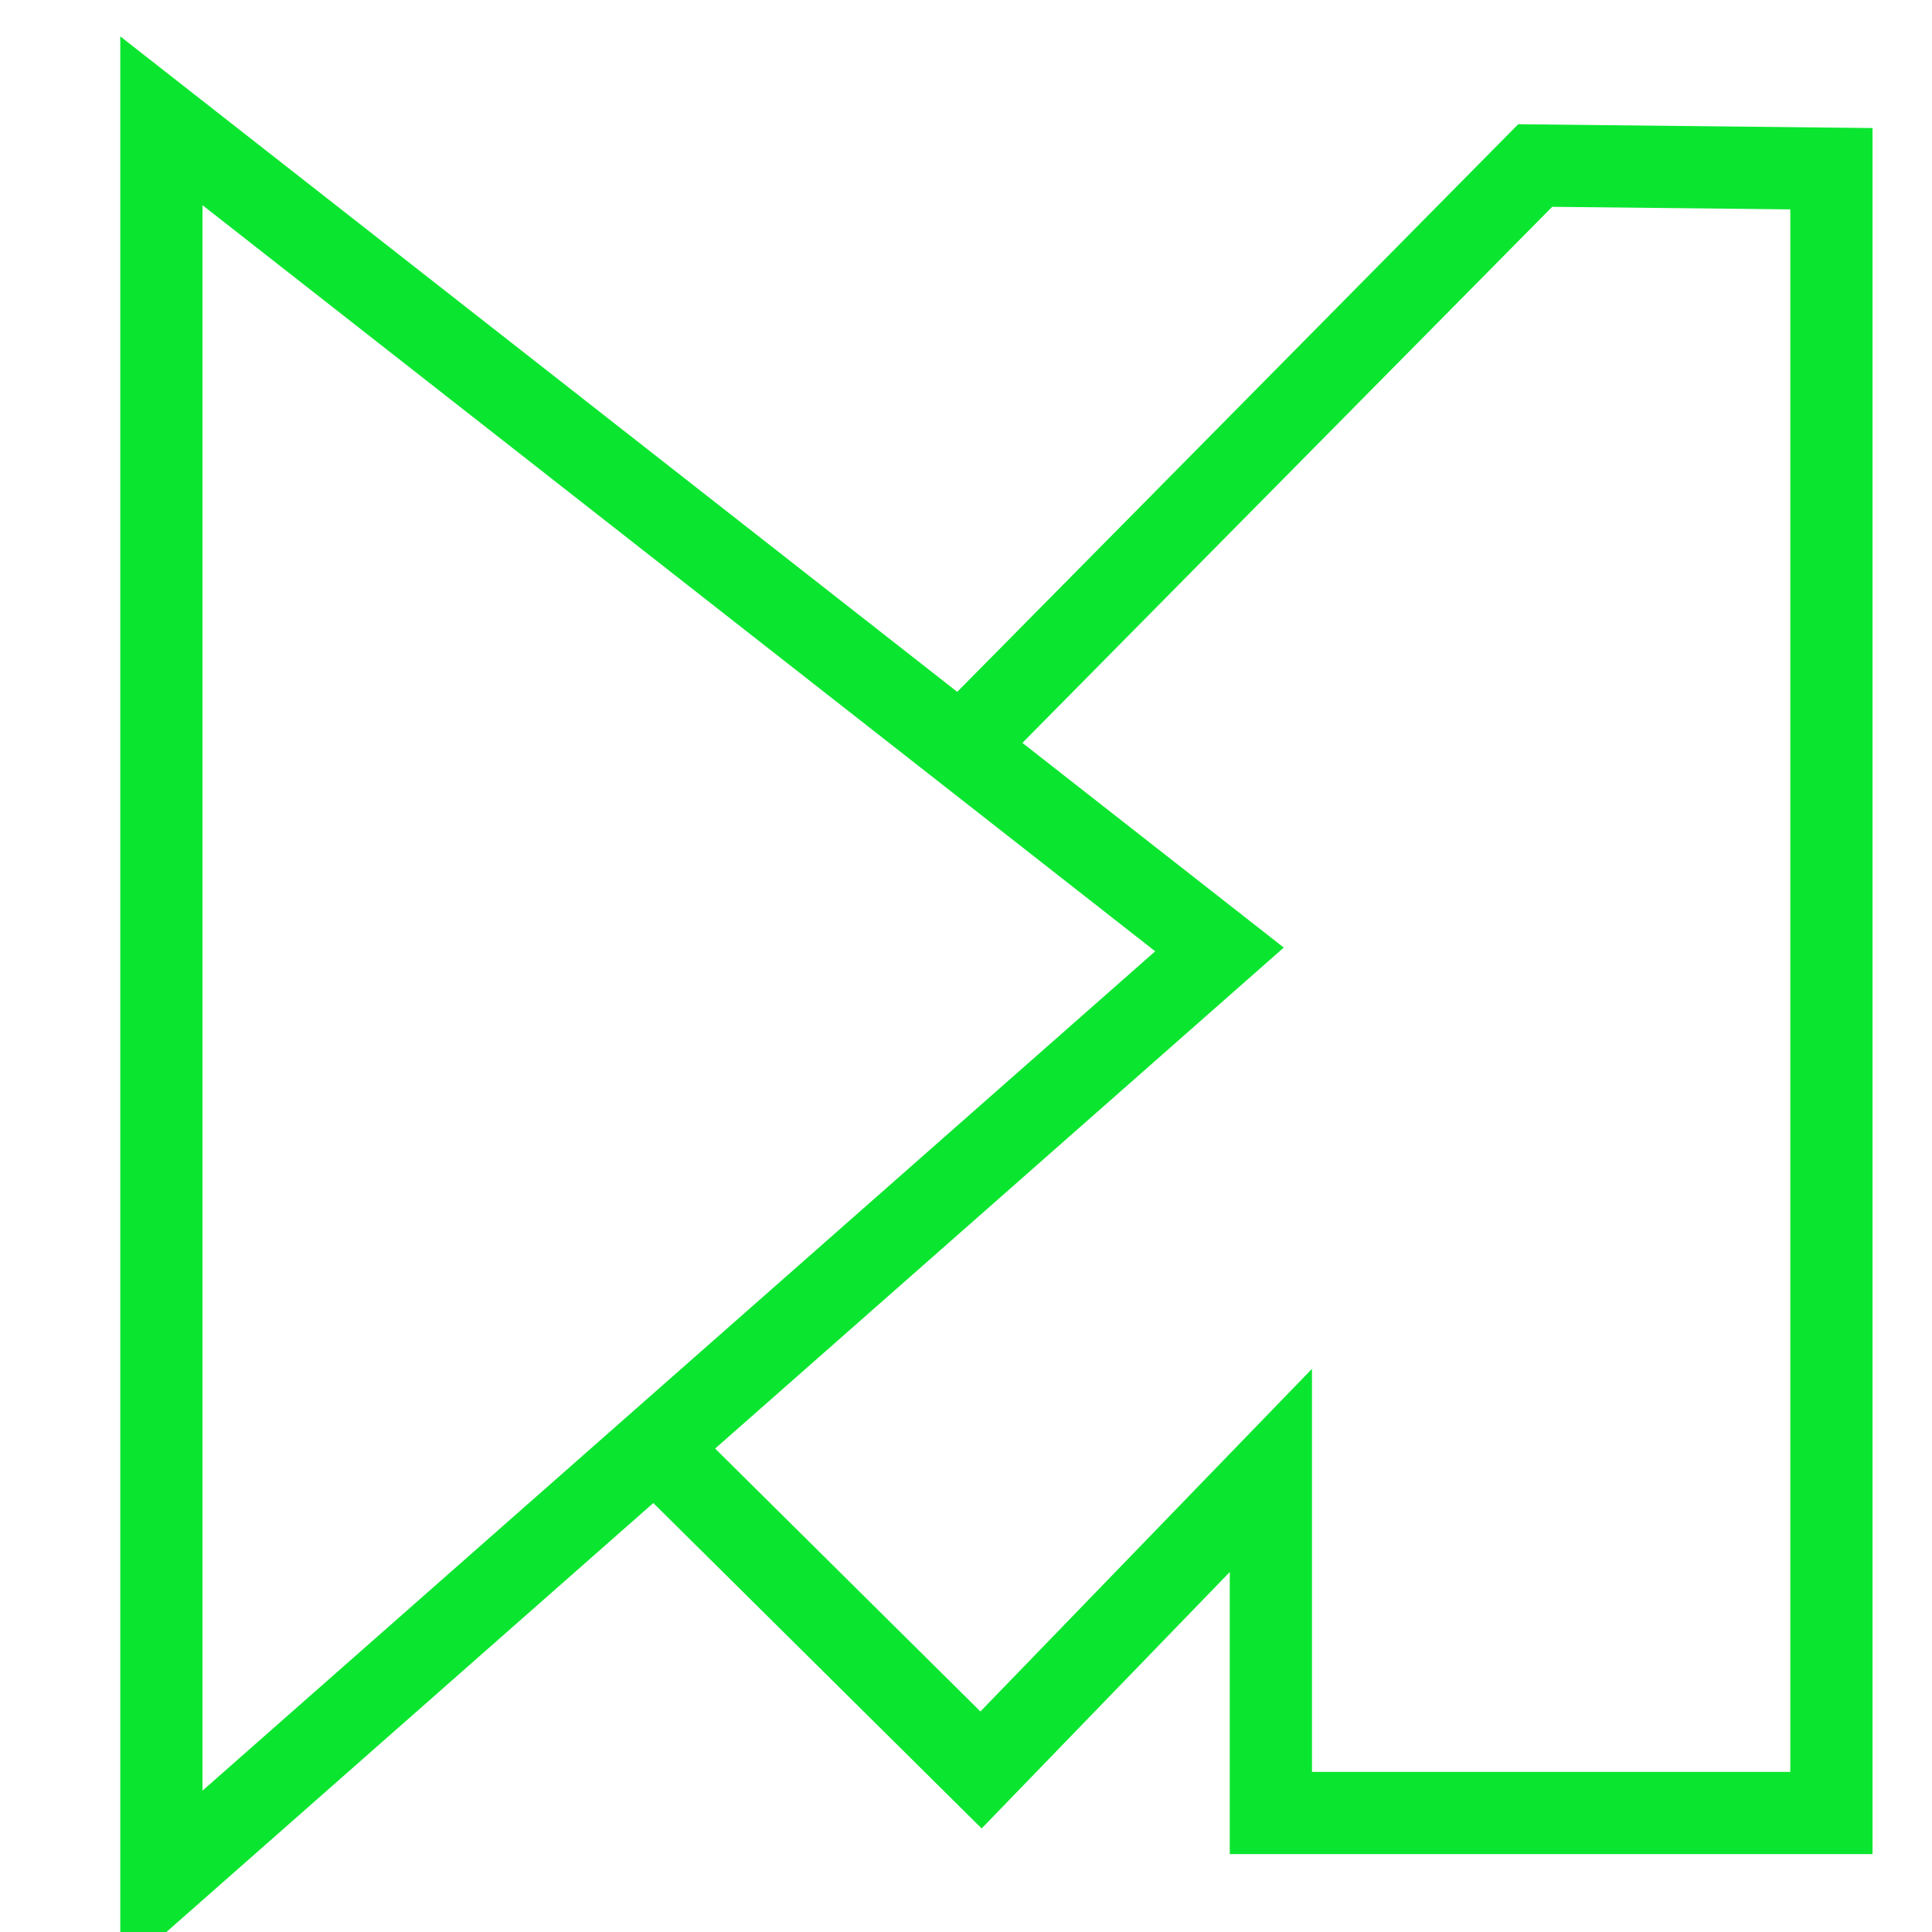 <svg xmlns="http://www.w3.org/2000/svg" width="16" height="16" version="1.1" viewBox="0 0 4.23 4.23">
 <g transform="translate(0,-292.767)">
  <g transform="matrix(0.03,0,0,0.03,1.443,236.985)" style="clip-rule:evenodd;fill-rule:evenodd;stroke:#888888;image-rendering:optimizeQuality;shape-rendering:geometricPrecision;text-rendering:geometricPrecision">
   <path d="m -36.323,1868.214 v 128.512 l 77.223,-68.035 z" style="clip-rule:evenodd;fill:none;stroke:#0ae62f;stroke-width:6;image-rendering:optimizeQuality;shape-rendering:geometricPrecision;text-rendering:geometricPrecision"/>
   <path d="m 22.799,1913.109 41.142,-41.629 21.618,0.233 v 120 h -40.909 v -25 l -21.153,21.861 -23.744,-23.534" style="clip-rule:evenodd;fill:none;stroke:#0ae62f;stroke-width:6;image-rendering:optimizeQuality;shape-rendering:geometricPrecision;text-rendering:geometricPrecision"/>
  </g>
 </g>
</svg>

